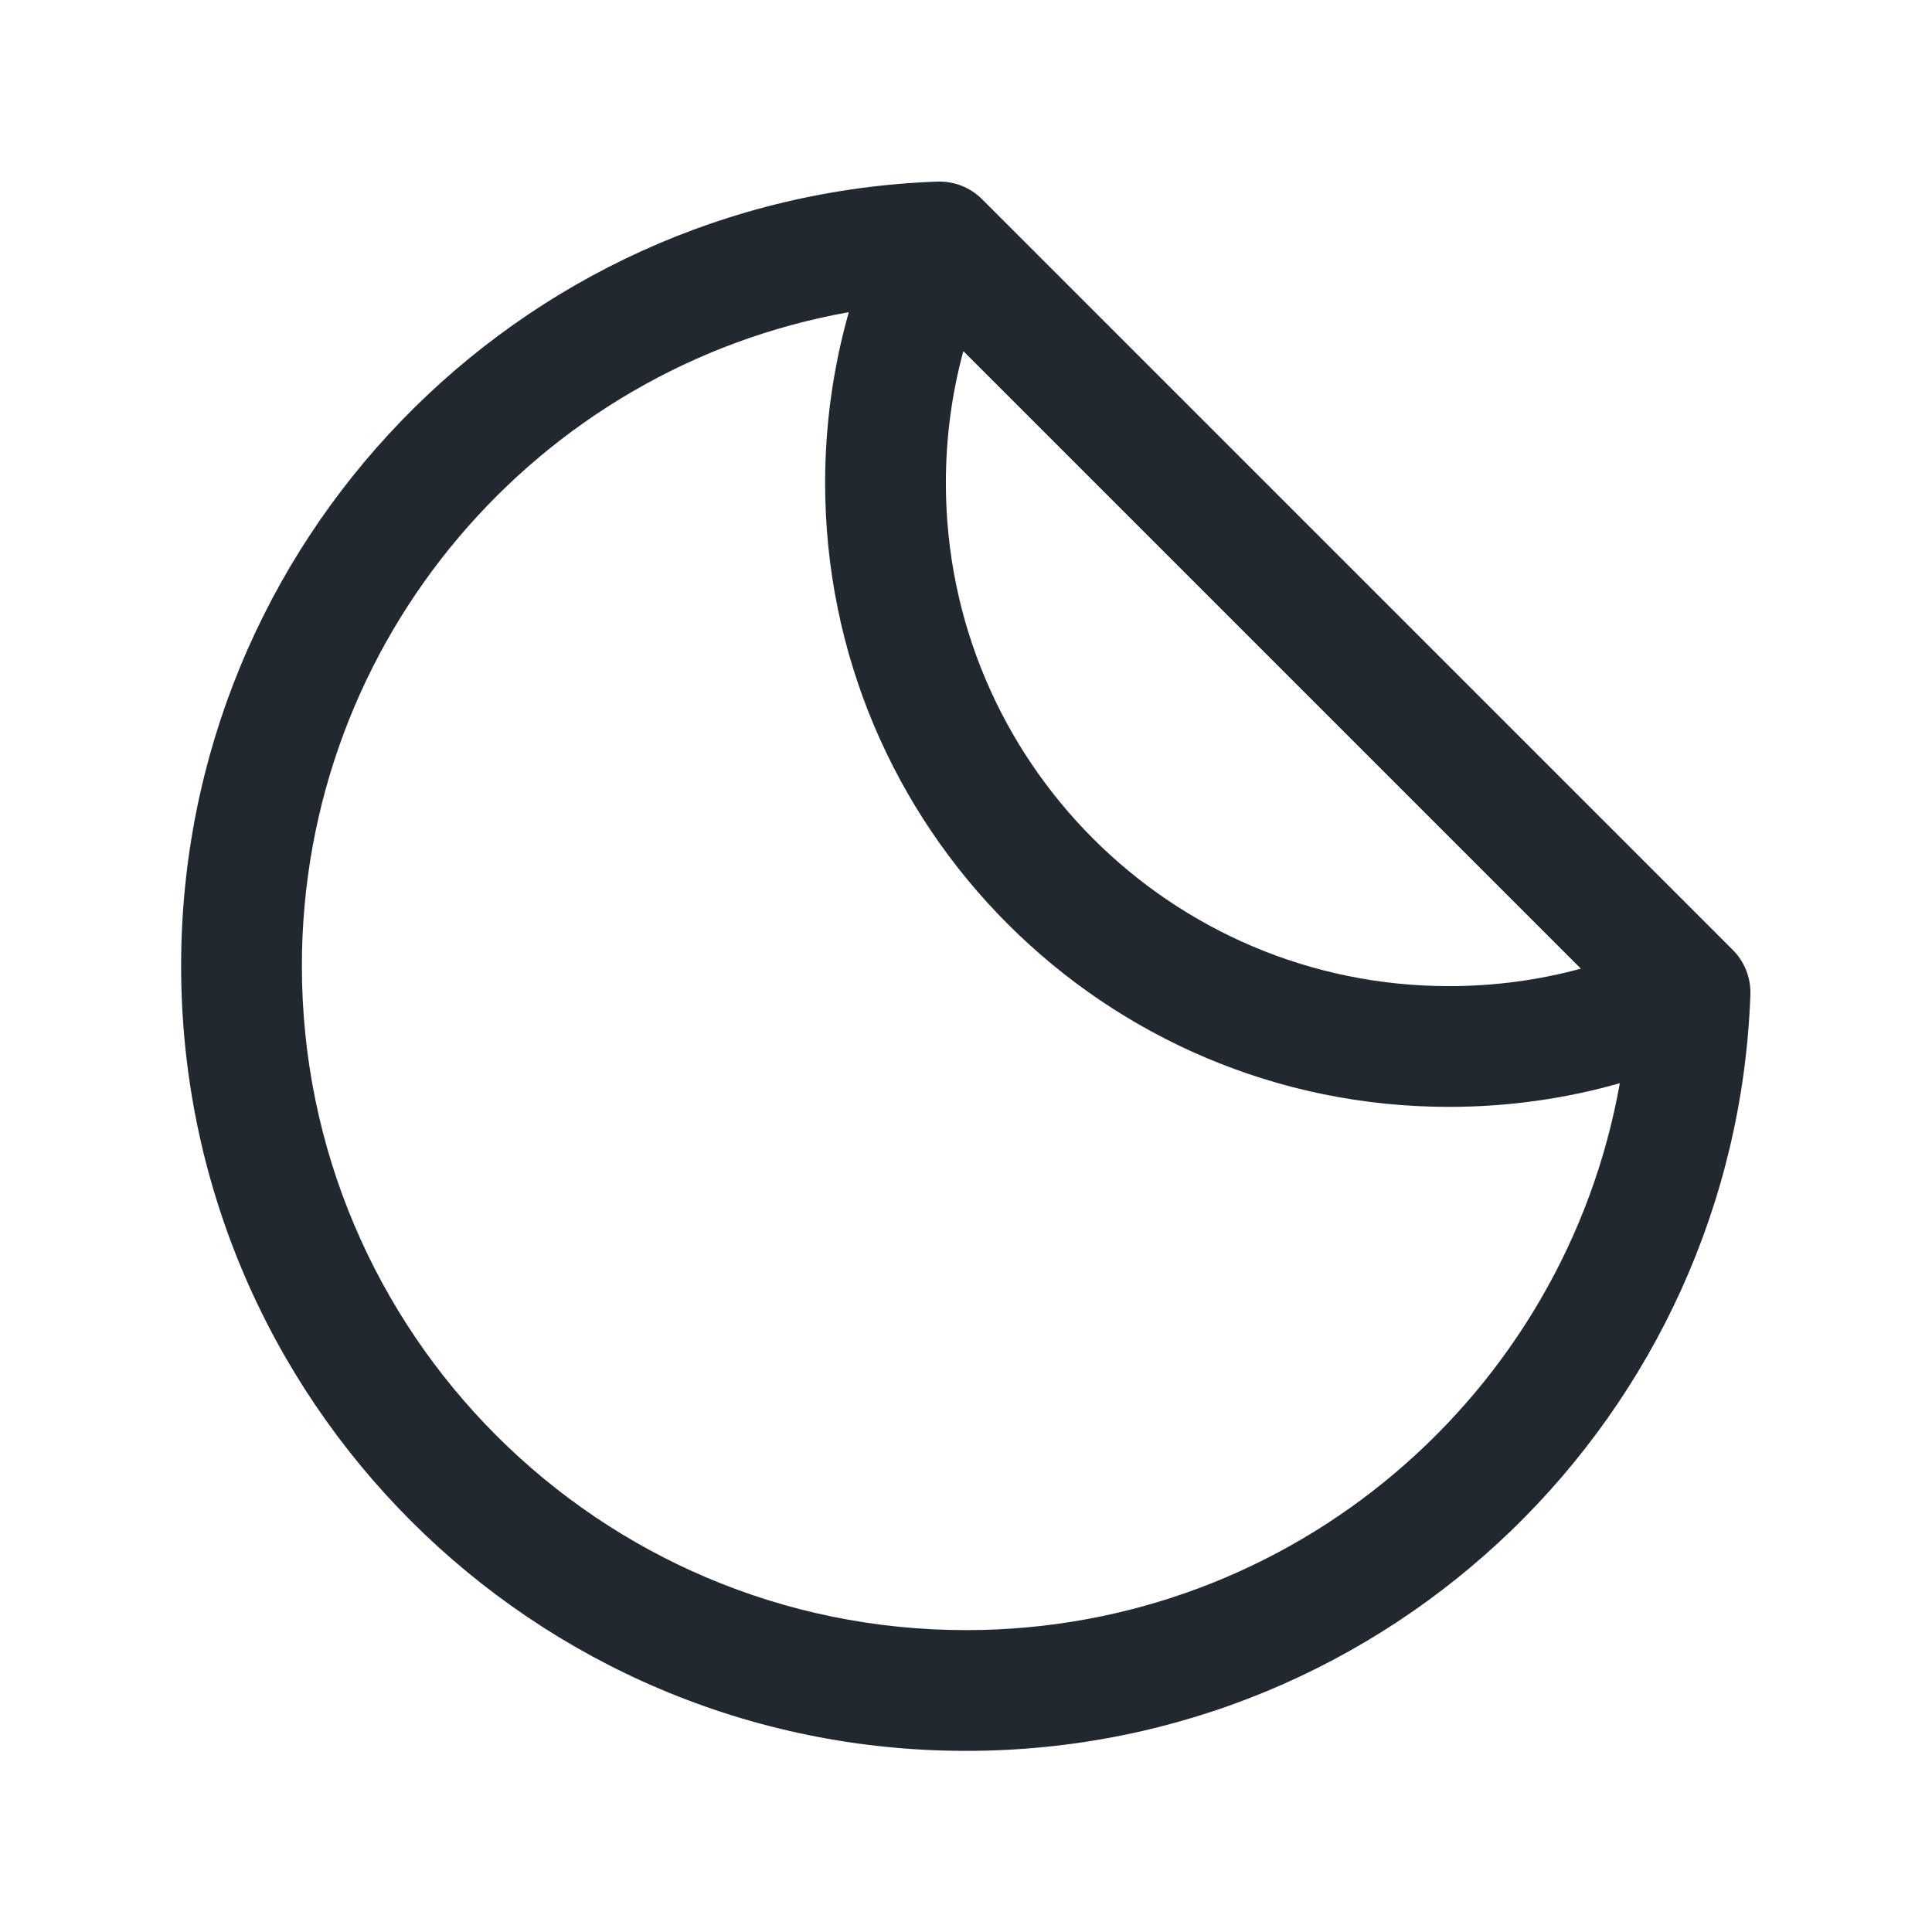 <svg width="24" height="24" viewBox="0 0 24 24" fill="none" xmlns="http://www.w3.org/2000/svg">
<path fill-rule="evenodd" clip-rule="evenodd" d="M11.644 2.256C11.852 2.249 12.054 2.328 12.201 2.476L21.524 11.799C21.672 11.946 21.751 12.148 21.744 12.356C21.556 17.576 17.266 21.75 12 21.75C6.615 21.75 2.25 17.385 2.25 12C2.25 6.734 6.424 2.444 11.644 2.256ZM10.544 3.878C6.682 4.565 3.75 7.94 3.75 12C3.75 16.556 7.444 20.25 12 20.25C16.06 20.25 19.435 17.318 20.122 13.456C19.447 13.648 18.735 13.75 18 13.75C13.72 13.75 10.25 10.28 10.25 6C10.25 5.265 10.353 4.553 10.544 3.878ZM11.967 4.362C11.825 4.884 11.75 5.433 11.75 6C11.75 9.452 14.548 12.25 18 12.25C18.567 12.25 19.116 12.175 19.638 12.033L11.967 4.362Z" fill="#22282F"/>
</svg>
